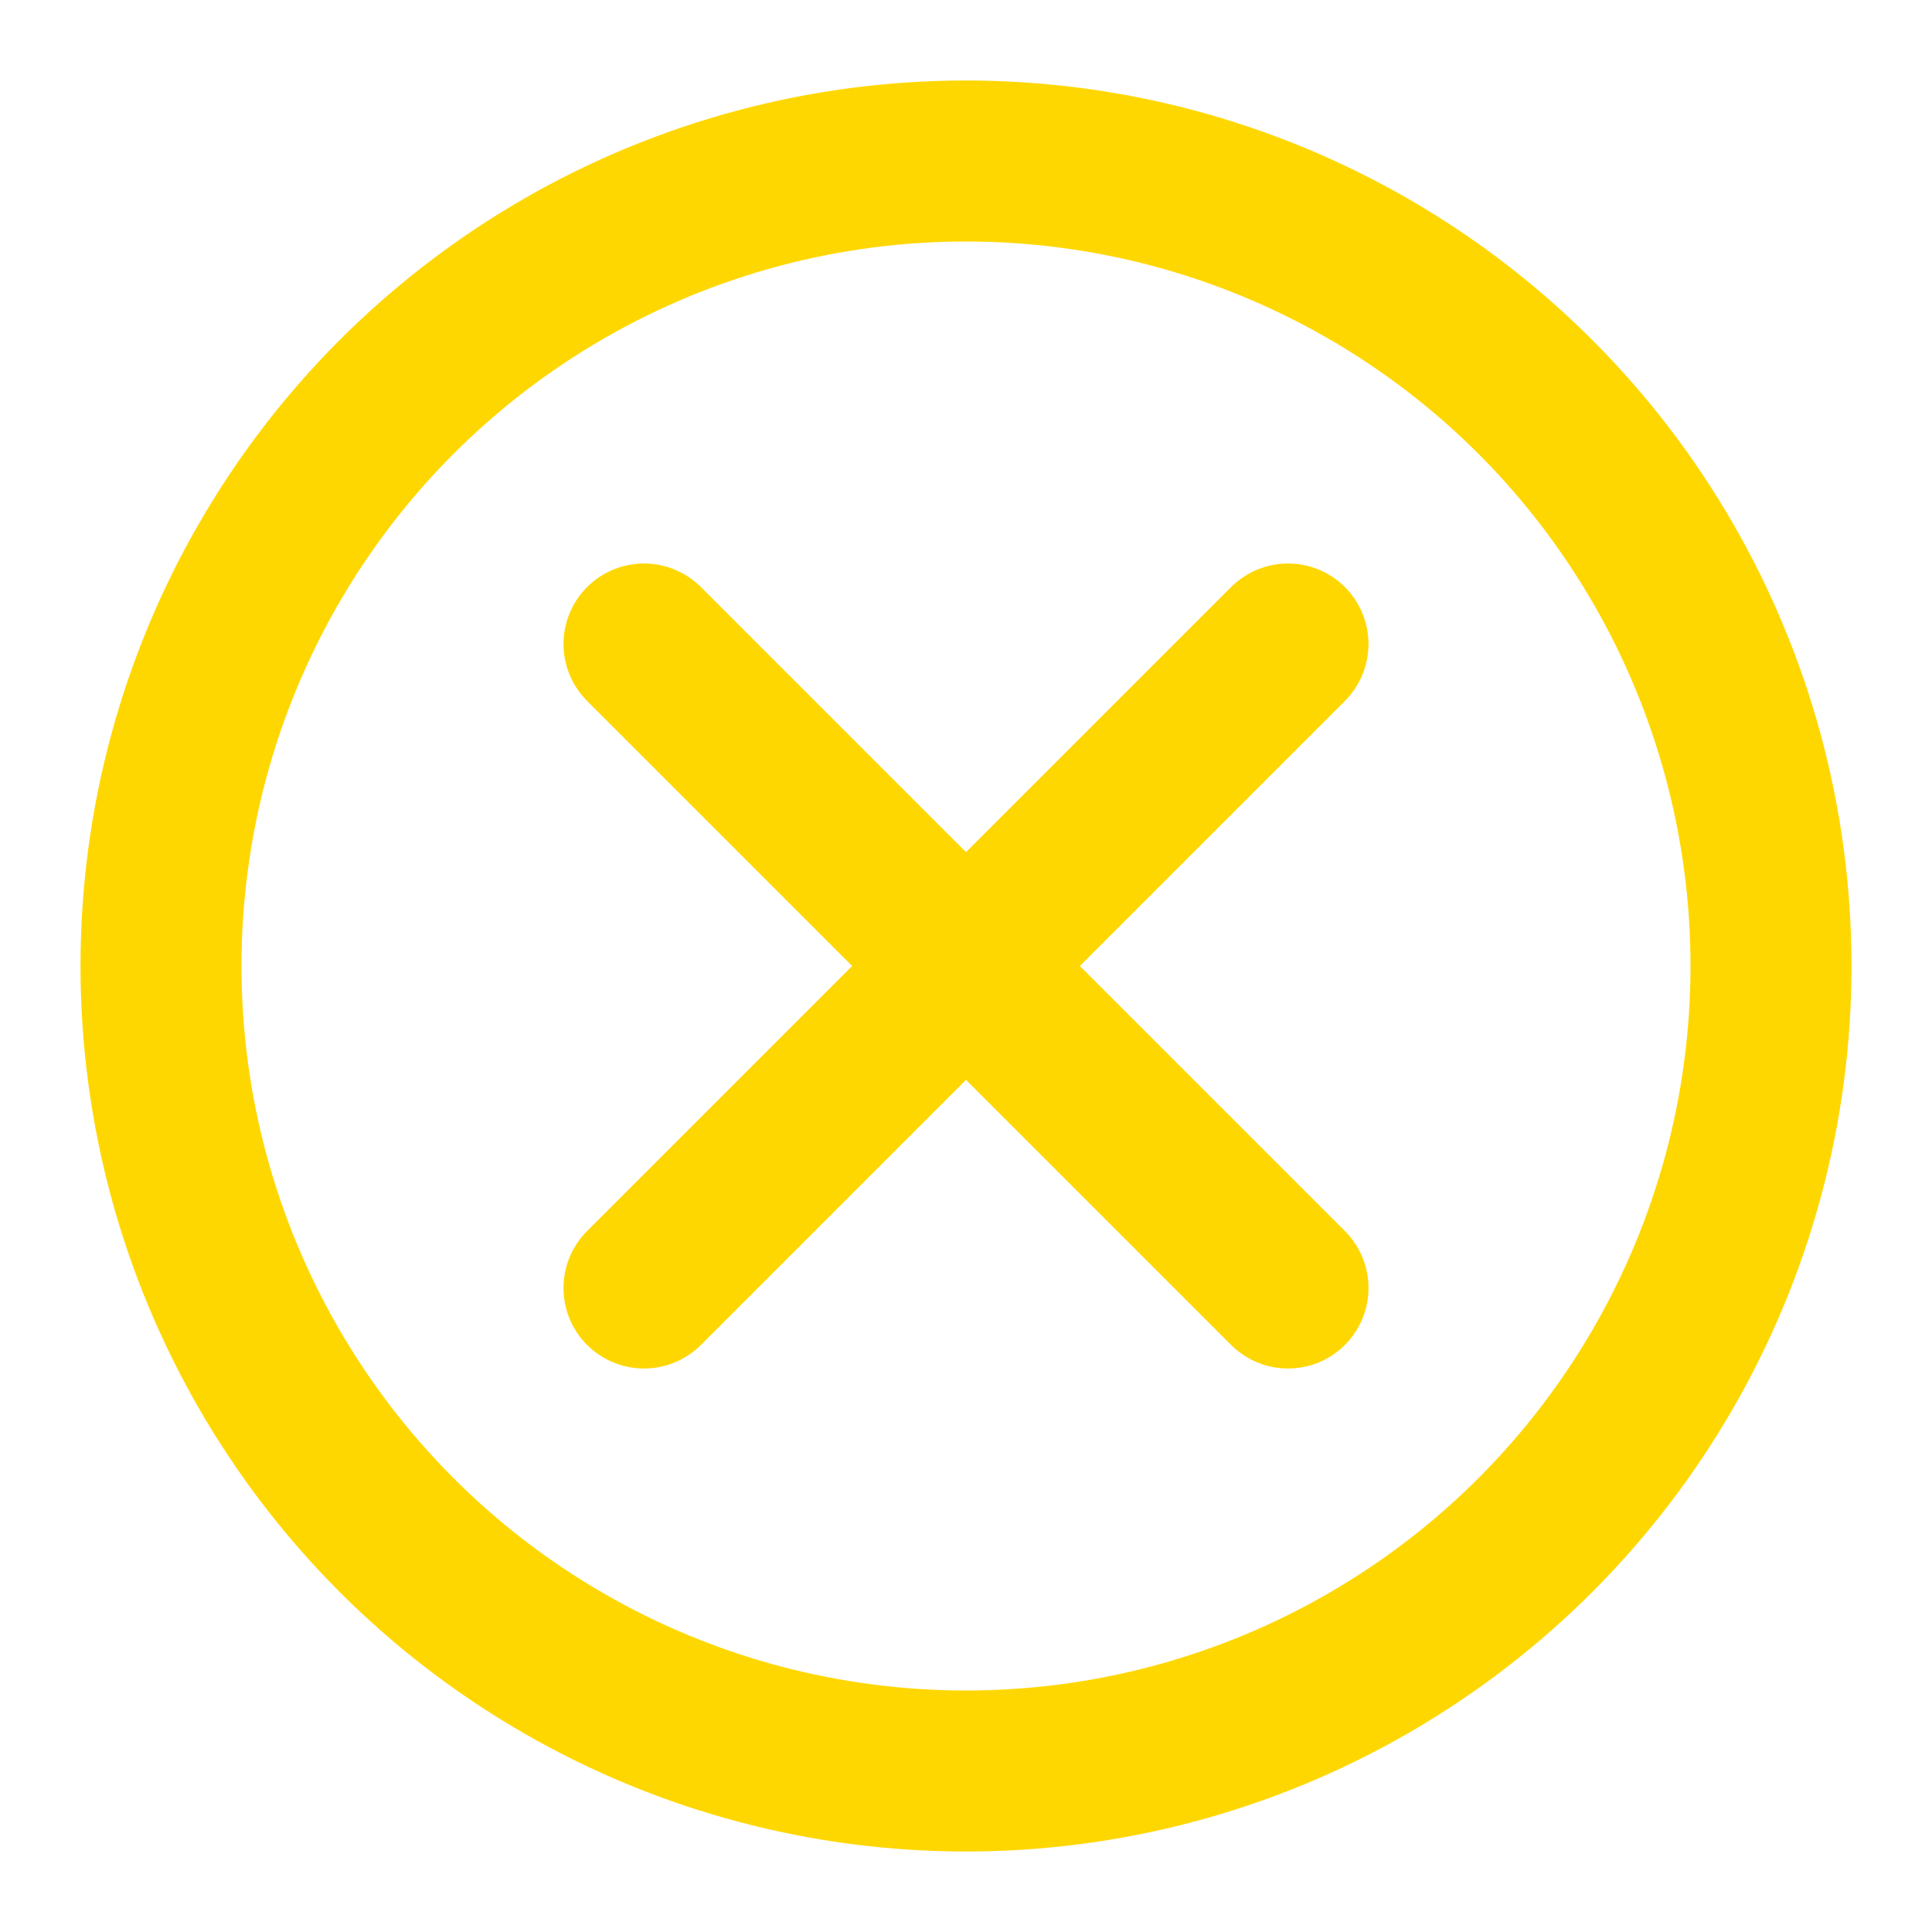 <svg xmlns="http://www.w3.org/2000/svg" width="24" height="24" viewBox="0 0 24 24" fill="none" stroke="#FFD700" stroke-width="2" stroke-linecap="round" stroke-linejoin="round">
  <circle cx="12" cy="12" r="10"></circle>
  <path d="m12 12 4 4"></path>
  <path d="m12 12 4-4"></path>
  <path d="m12 12-4 4"></path>
  <path d="m12 12-4-4"></path>
</svg>